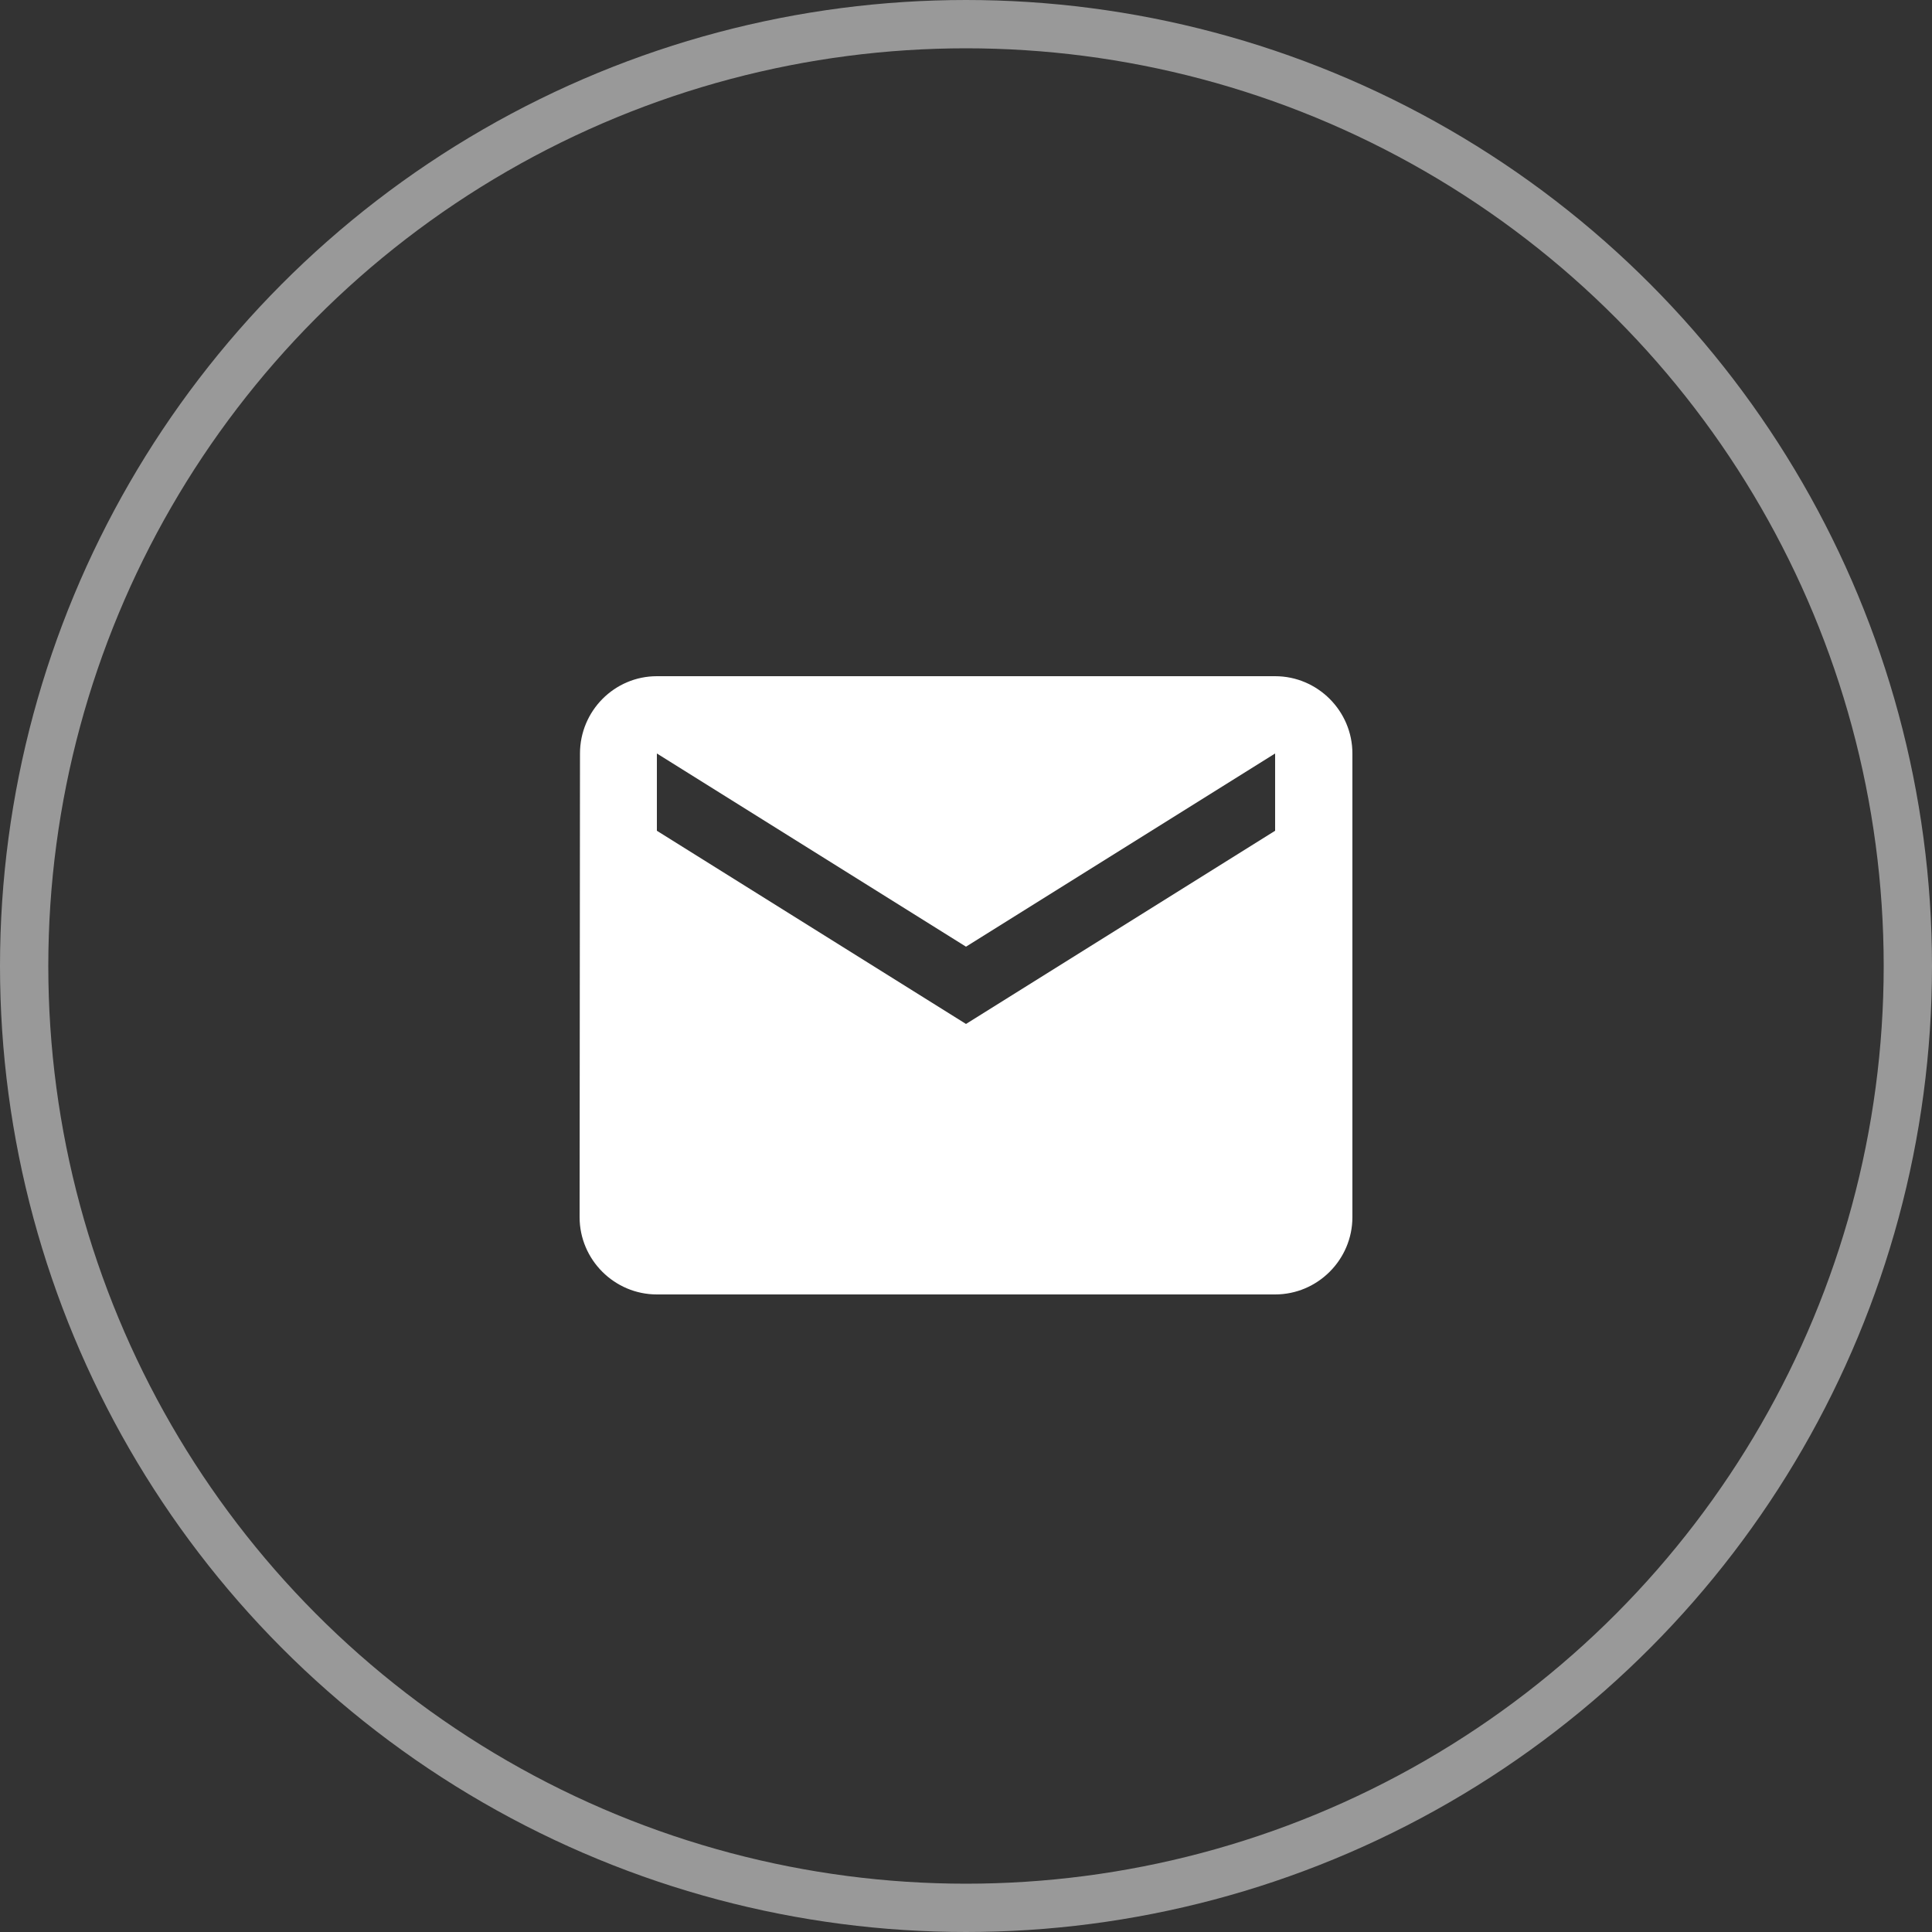 <svg width="40" height="40" viewBox="0 0 40 40" fill="none" xmlns="http://www.w3.org/2000/svg">
<rect x="0" y="0" width="40" height="40" fill="#333333" stroke="none"/>
<circle opacity="0.5" cx="20" cy="20" r="19.5" stroke="white"/>
<path d="M26.4 14H13.6C12.72 14 12.008 14.72 12.008 15.6L12 25.2C12 26.08 12.72 26.8 13.6 26.8H26.4C27.28 26.8 28 26.08 28 25.2V15.6C28 14.72 27.28 14 26.4 14ZM26.4 17.2L20 21.2L13.6 17.2V15.6L20 19.6L26.4 15.6V17.2Z" fill="white"/>
</svg>
